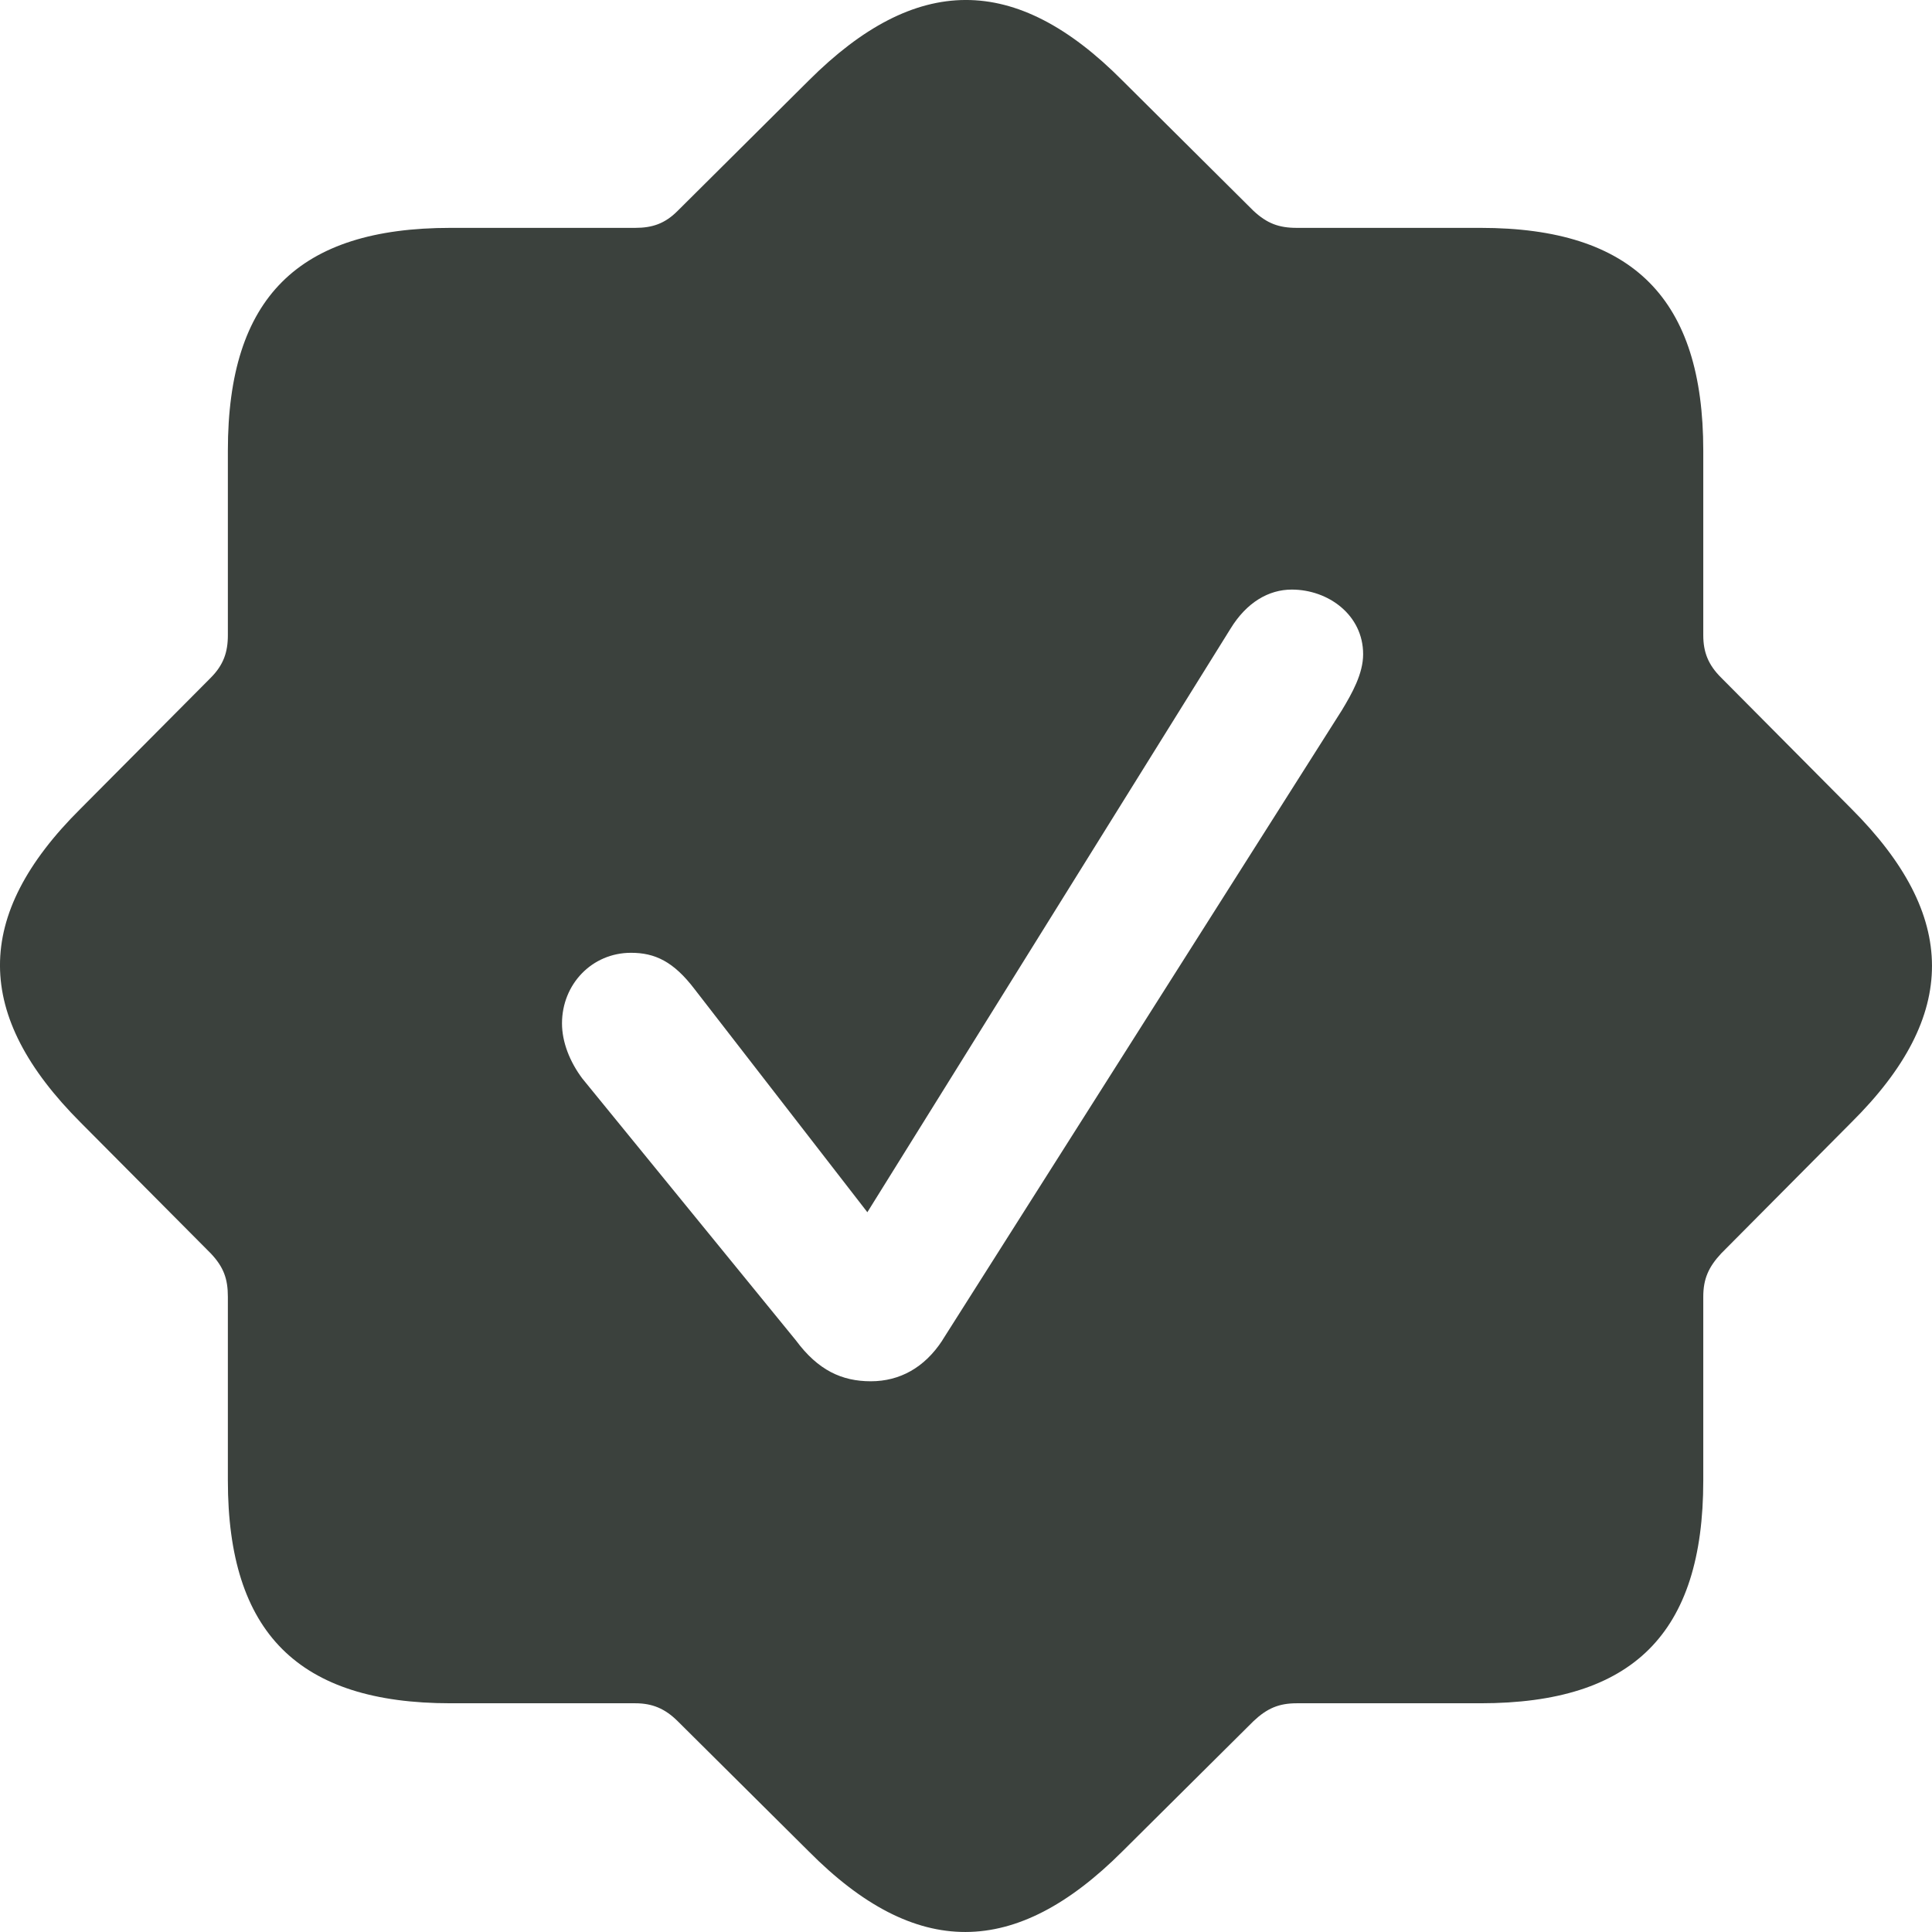 <svg width="18" height="18" viewBox="0 0 18 18" fill="none" xmlns="http://www.w3.org/2000/svg">
<path d="M2.123 13.794V12.082C2.123 11.915 2.084 11.805 1.964 11.678L0.751 10.458C-0.246 9.46 -0.255 8.532 0.751 7.534L1.964 6.314C2.082 6.195 2.123 6.077 2.123 5.918V4.198C2.123 2.772 2.78 2.123 4.198 2.123H5.918C6.077 2.123 6.195 2.084 6.314 1.964L7.534 0.751C8.532 -0.246 9.46 -0.255 10.458 0.751L11.678 1.964C11.805 2.082 11.915 2.123 12.082 2.123H13.794C15.22 2.123 15.869 2.788 15.869 4.198V5.918C15.869 6.077 15.916 6.195 16.036 6.314L17.248 7.534C18.246 8.532 18.255 9.46 17.248 10.458L16.036 11.678C15.918 11.805 15.869 11.915 15.869 12.082V13.794C15.869 15.22 15.212 15.869 13.794 15.869H12.082C11.915 15.869 11.805 15.916 11.678 16.036L10.458 17.248C9.46 18.246 8.532 18.255 7.534 17.248L6.314 16.036C6.195 15.918 6.077 15.869 5.918 15.869H4.198C2.78 15.869 2.123 15.212 2.123 13.794ZM8.779 12.488L12.502 6.617C12.598 6.458 12.7 6.276 12.7 6.095C12.7 5.73 12.376 5.493 12.035 5.493C11.821 5.493 11.615 5.611 11.464 5.858L8.081 11.294L6.473 9.218C6.275 8.957 6.101 8.877 5.879 8.877C5.514 8.877 5.236 9.171 5.236 9.535C5.236 9.708 5.308 9.892 5.426 10.049L7.416 12.489C7.622 12.767 7.844 12.869 8.113 12.869C8.383 12.869 8.613 12.742 8.779 12.489V12.488Z" fill="#3B413D"/>
</svg>
